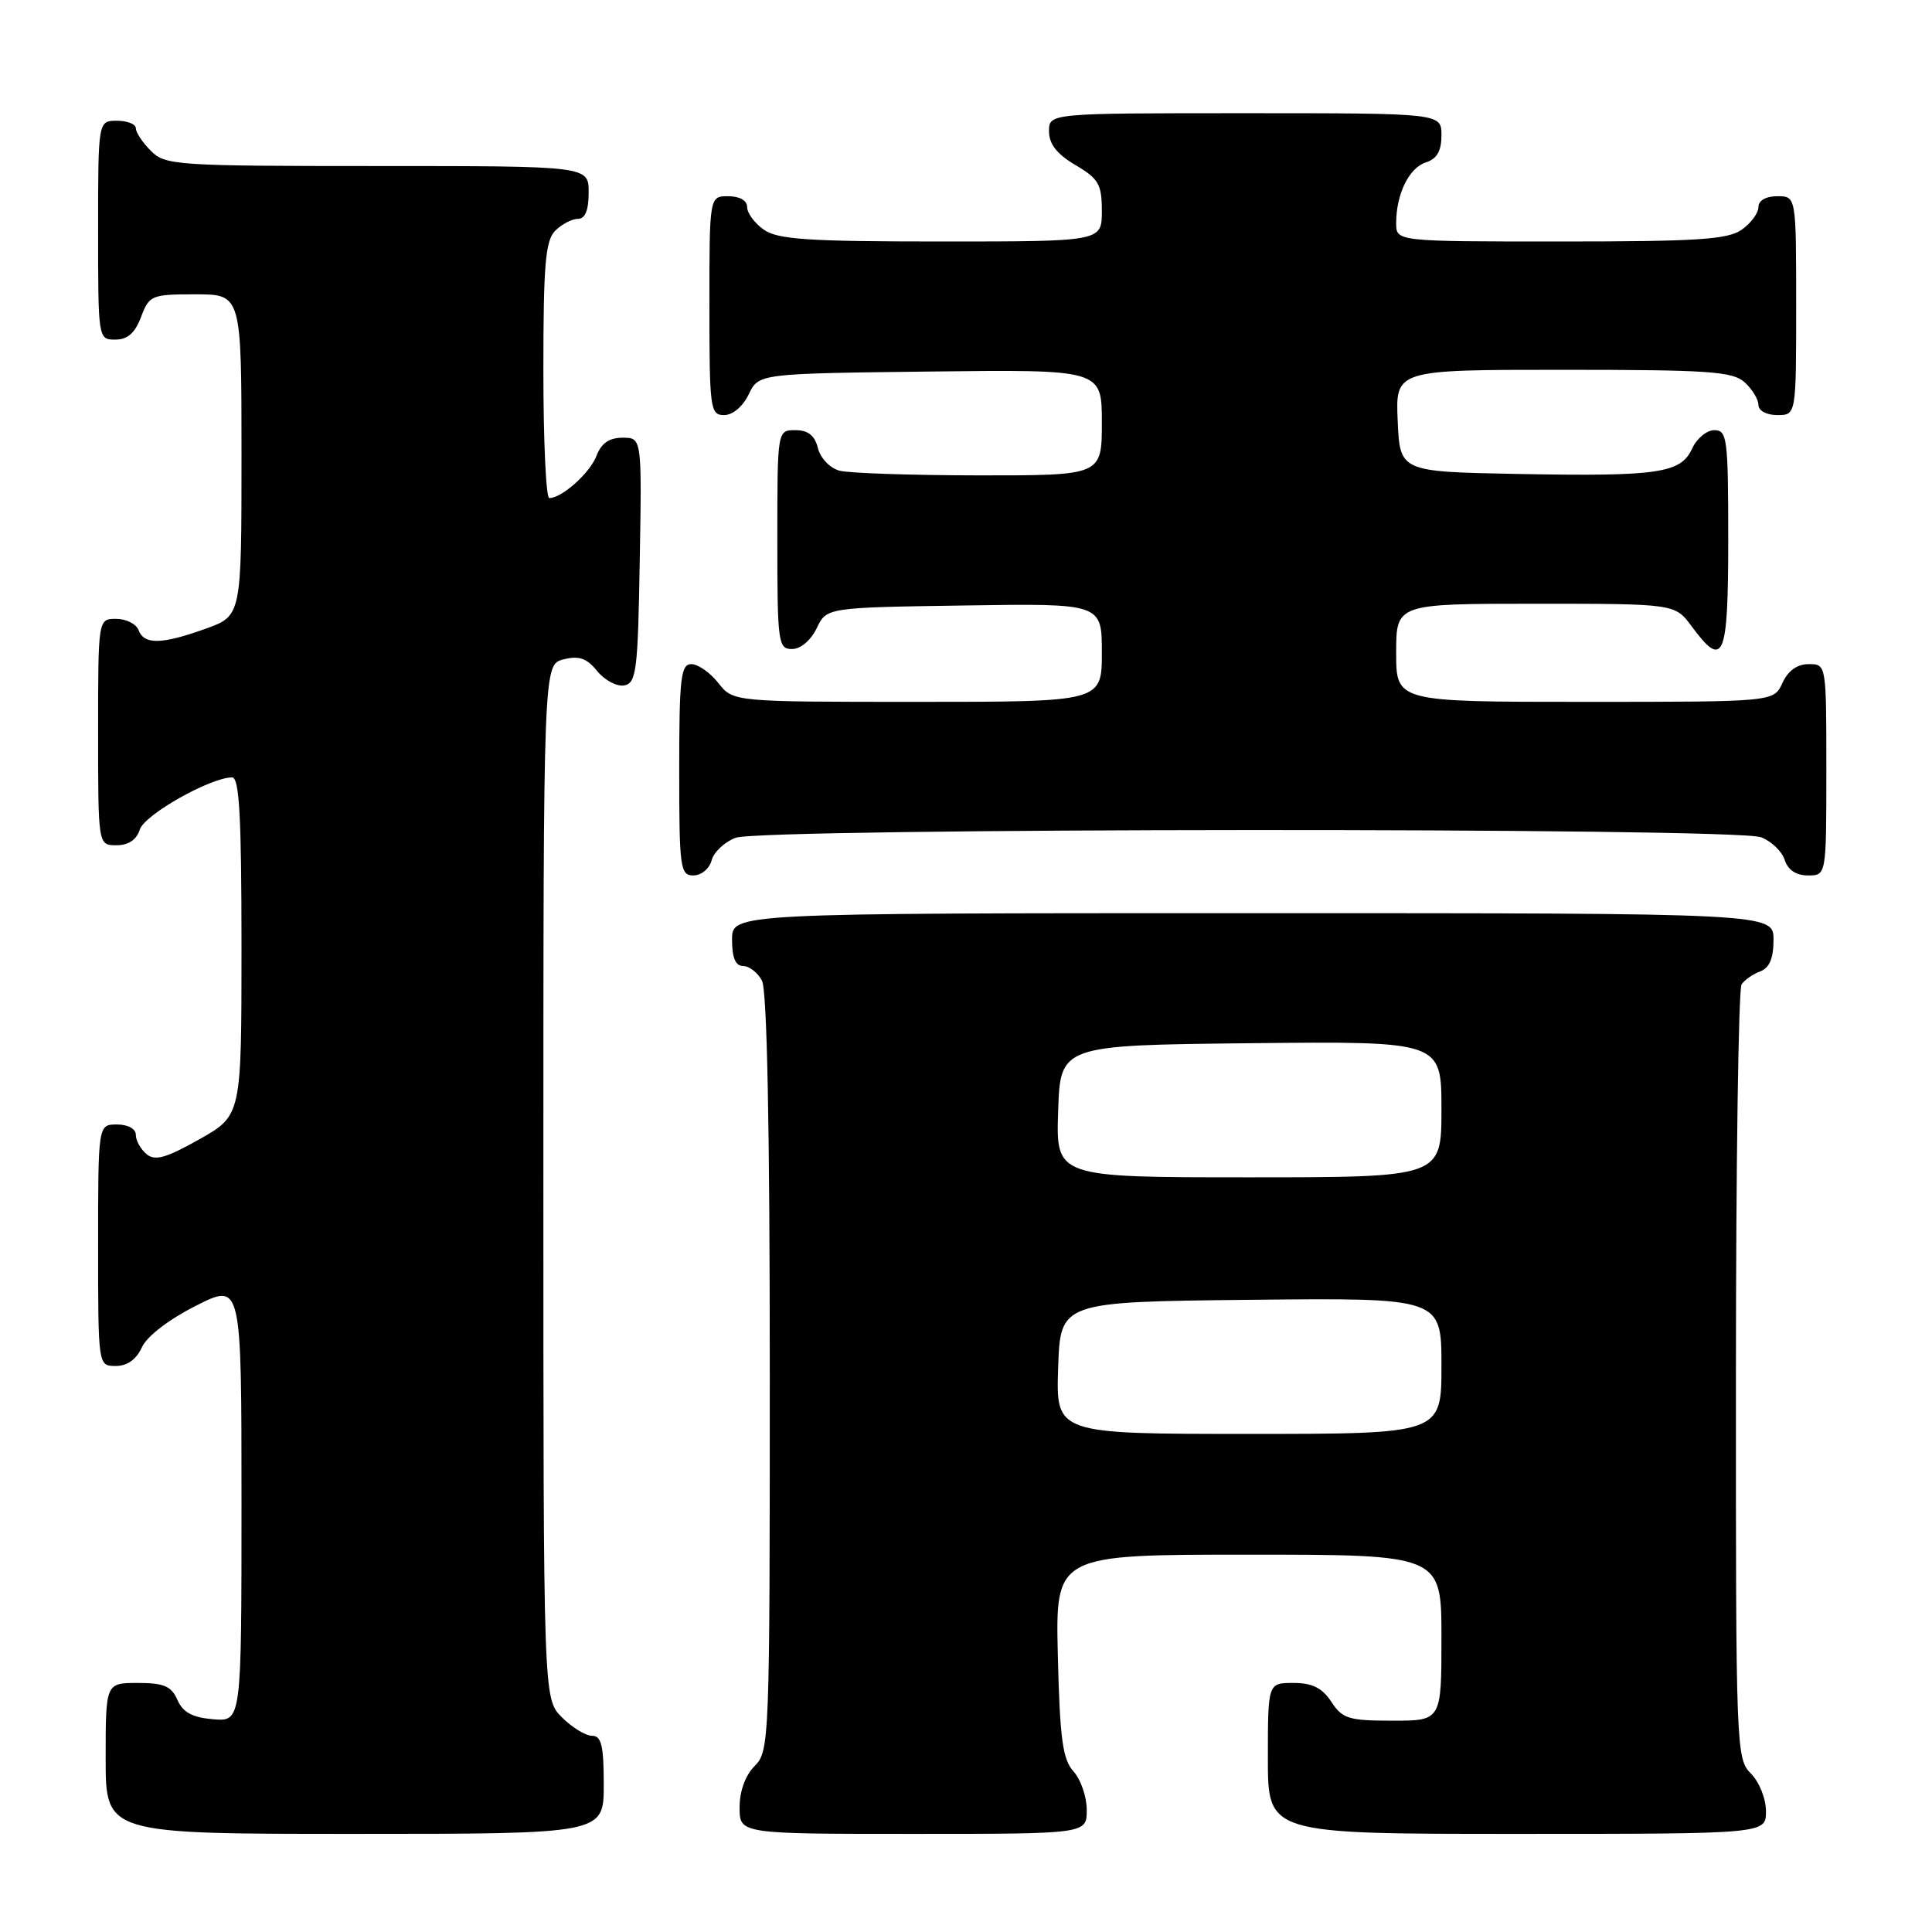 <?xml version="1.0" encoding="UTF-8" standalone="no"?>
<!DOCTYPE svg PUBLIC "-//W3C//DTD SVG 1.1//EN" "http://www.w3.org/Graphics/SVG/1.1/DTD/svg11.dtd" >
<svg xmlns="http://www.w3.org/2000/svg" xmlns:xlink="http://www.w3.org/1999/xlink" version="1.1" viewBox="0 0 256 256">
 <g >
 <path fill="currentColor"
d=" M 80.00 236.50 C 80.00 231.30 79.69 230.00 78.45 230.00 C 77.60 230.00 75.80 228.90 74.45 227.55 C 72.00 225.09 72.00 225.09 72.00 156.56 C 72.00 88.04 72.00 88.04 74.67 87.37 C 76.73 86.85 77.75 87.21 79.14 88.93 C 80.14 90.15 81.75 91.00 82.72 90.82 C 84.32 90.51 84.53 88.87 84.77 74.24 C 85.05 58.00 85.05 58.00 82.50 58.00 C 80.73 58.00 79.67 58.73 79.04 60.40 C 78.17 62.67 74.46 66.00 72.78 66.00 C 72.35 66.00 72.00 58.38 72.00 49.07 C 72.00 35.02 72.27 31.88 73.57 30.57 C 74.44 29.71 75.79 29.00 76.57 29.00 C 77.54 29.00 78.00 27.87 78.00 25.50 C 78.00 22.00 78.00 22.00 50.00 22.00 C 23.33 22.00 21.90 21.90 20.00 20.00 C 18.90 18.90 18.00 17.55 18.00 17.00 C 18.00 16.45 16.88 16.00 15.50 16.00 C 13.00 16.00 13.00 16.00 13.00 30.50 C 13.00 44.93 13.01 45.00 15.28 45.00 C 16.90 45.00 17.89 44.13 18.69 42.00 C 19.78 39.12 20.07 39.00 25.91 39.00 C 32.00 39.00 32.00 39.00 32.00 60.30 C 32.00 81.60 32.00 81.60 27.25 83.31 C 21.41 85.40 19.11 85.45 18.36 83.50 C 18.05 82.67 16.71 82.00 15.39 82.00 C 13.00 82.00 13.00 82.00 13.00 97.00 C 13.00 112.00 13.00 112.00 15.43 112.00 C 17.02 112.00 18.10 111.28 18.53 109.91 C 19.15 107.95 27.86 103.03 30.75 103.01 C 31.71 103.00 32.00 108.14 32.00 125.40 C 32.00 147.81 32.00 147.81 26.42 150.96 C 22.00 153.45 20.54 153.86 19.42 152.93 C 18.64 152.28 18.00 151.14 18.00 150.38 C 18.00 149.57 16.96 149.00 15.50 149.00 C 13.00 149.00 13.00 149.00 13.00 165.00 C 13.00 181.00 13.00 181.00 15.34 181.00 C 16.86 181.00 18.07 180.13 18.80 178.53 C 19.47 177.06 22.36 174.84 25.96 173.02 C 32.00 169.97 32.00 169.97 32.00 199.05 C 32.00 228.12 32.00 228.12 28.25 227.81 C 25.49 227.58 24.24 226.90 23.51 225.25 C 22.71 223.42 21.72 223.00 18.26 223.00 C 14.00 223.00 14.00 223.00 14.00 233.00 C 14.00 243.00 14.00 243.00 47.00 243.00 C 80.00 243.00 80.00 243.00 80.00 236.50 Z  M 144.00 239.83 C 144.00 238.08 143.21 235.79 142.25 234.73 C 140.81 233.13 140.44 230.45 140.17 219.40 C 139.85 206.00 139.85 206.00 165.42 206.00 C 191.00 206.00 191.00 206.00 191.00 217.00 C 191.00 228.00 191.00 228.00 184.52 228.00 C 178.72 228.00 177.88 227.74 176.41 225.50 C 175.19 223.65 173.89 223.00 171.38 223.00 C 168.00 223.00 168.00 223.00 168.00 233.00 C 168.00 243.00 168.00 243.00 201.00 243.00 C 234.00 243.00 234.00 243.00 234.00 240.00 C 234.00 238.33 233.11 236.11 232.00 235.00 C 230.05 233.05 230.00 231.68 230.02 182.25 C 230.02 154.34 230.36 131.02 230.77 130.43 C 231.17 129.84 232.29 129.06 233.25 128.71 C 234.46 128.26 235.00 126.98 235.00 124.53 C 235.00 121.00 235.00 121.00 166.00 121.00 C 97.00 121.00 97.00 121.00 97.00 124.50 C 97.00 126.91 97.46 128.00 98.46 128.00 C 99.27 128.00 100.40 128.87 100.96 129.93 C 101.64 131.19 102.00 149.34 102.00 181.93 C 102.00 230.67 101.95 232.05 100.00 234.00 C 98.76 235.24 98.00 237.33 98.00 239.50 C 98.00 243.00 98.00 243.00 121.00 243.00 C 144.00 243.00 144.00 243.00 144.00 239.83 Z  M 94.29 114.01 C 94.57 112.92 96.00 111.57 97.47 111.01 C 100.95 109.69 229.88 109.62 233.35 110.94 C 234.71 111.46 236.12 112.81 236.48 113.94 C 236.91 115.28 237.99 116.00 239.57 116.00 C 242.00 116.00 242.00 116.00 242.00 102.00 C 242.00 88.00 242.00 88.00 239.66 88.00 C 238.14 88.00 236.92 88.87 236.18 90.50 C 235.04 93.00 235.04 93.00 210.02 93.00 C 185.00 93.00 185.00 93.00 185.00 86.50 C 185.00 80.00 185.00 80.00 203.47 80.00 C 221.94 80.00 221.94 80.00 224.16 83.00 C 228.39 88.73 229.00 87.29 229.00 71.50 C 229.00 58.09 228.86 57.00 227.16 57.00 C 226.15 57.00 224.82 58.10 224.21 59.45 C 222.71 62.72 219.72 63.15 201.00 62.80 C 185.50 62.50 185.50 62.50 185.20 55.75 C 184.91 49.00 184.91 49.00 207.13 49.00 C 226.40 49.00 229.59 49.22 231.17 50.65 C 232.18 51.57 233.00 52.92 233.00 53.65 C 233.00 54.42 234.07 55.00 235.50 55.00 C 238.00 55.00 238.00 55.00 238.00 40.50 C 238.00 26.00 238.00 26.00 235.50 26.00 C 233.99 26.00 233.00 26.57 233.00 27.44 C 233.00 28.24 232.00 29.59 230.78 30.44 C 228.93 31.74 224.87 32.00 206.78 32.00 C 185.00 32.00 185.00 32.00 185.00 29.57 C 185.00 25.71 186.71 22.23 188.94 21.52 C 190.40 21.05 191.00 20.01 191.00 17.93 C 191.00 15.00 191.00 15.00 165.00 15.00 C 139.00 15.00 139.00 15.00 139.00 17.40 C 139.00 19.09 140.05 20.42 142.50 21.87 C 145.58 23.68 146.00 24.42 146.00 27.97 C 146.00 32.00 146.00 32.00 124.72 32.00 C 107.08 32.00 103.06 31.73 101.22 30.44 C 100.00 29.59 99.00 28.24 99.00 27.44 C 99.00 26.57 98.01 26.00 96.50 26.00 C 94.00 26.00 94.00 26.00 94.00 40.50 C 94.00 54.20 94.11 55.00 95.95 55.00 C 97.08 55.00 98.44 53.86 99.21 52.25 C 100.53 49.50 100.53 49.50 123.26 49.23 C 146.00 48.96 146.00 48.96 146.00 55.98 C 146.00 63.00 146.00 63.00 129.75 62.99 C 120.81 62.98 112.48 62.70 111.24 62.37 C 109.98 62.03 108.71 60.71 108.38 59.38 C 107.96 57.70 107.08 57.00 105.39 57.00 C 103.00 57.00 103.00 57.00 103.00 71.50 C 103.00 85.20 103.11 86.00 104.95 86.00 C 106.08 86.00 107.44 84.86 108.21 83.25 C 109.53 80.50 109.53 80.50 127.76 80.23 C 146.00 79.95 146.00 79.95 146.00 86.48 C 146.00 93.00 146.00 93.00 121.57 93.00 C 97.15 93.00 97.15 93.00 95.18 90.50 C 94.10 89.12 92.49 88.00 91.61 88.00 C 90.21 88.00 90.00 89.81 90.00 102.00 C 90.00 115.04 90.13 116.00 91.88 116.00 C 92.92 116.00 94.00 115.11 94.29 114.01 Z  M 140.21 181.25 C 140.50 172.50 140.50 172.50 165.75 172.23 C 191.00 171.97 191.00 171.97 191.00 180.98 C 191.00 190.00 191.00 190.00 165.46 190.00 C 139.92 190.00 139.92 190.00 140.21 181.25 Z  M 140.21 147.25 C 140.50 138.50 140.50 138.50 165.75 138.23 C 191.00 137.97 191.00 137.97 191.00 146.98 C 191.00 156.00 191.00 156.00 165.46 156.00 C 139.92 156.00 139.92 156.00 140.21 147.25 Z "/>
</g>
</svg>